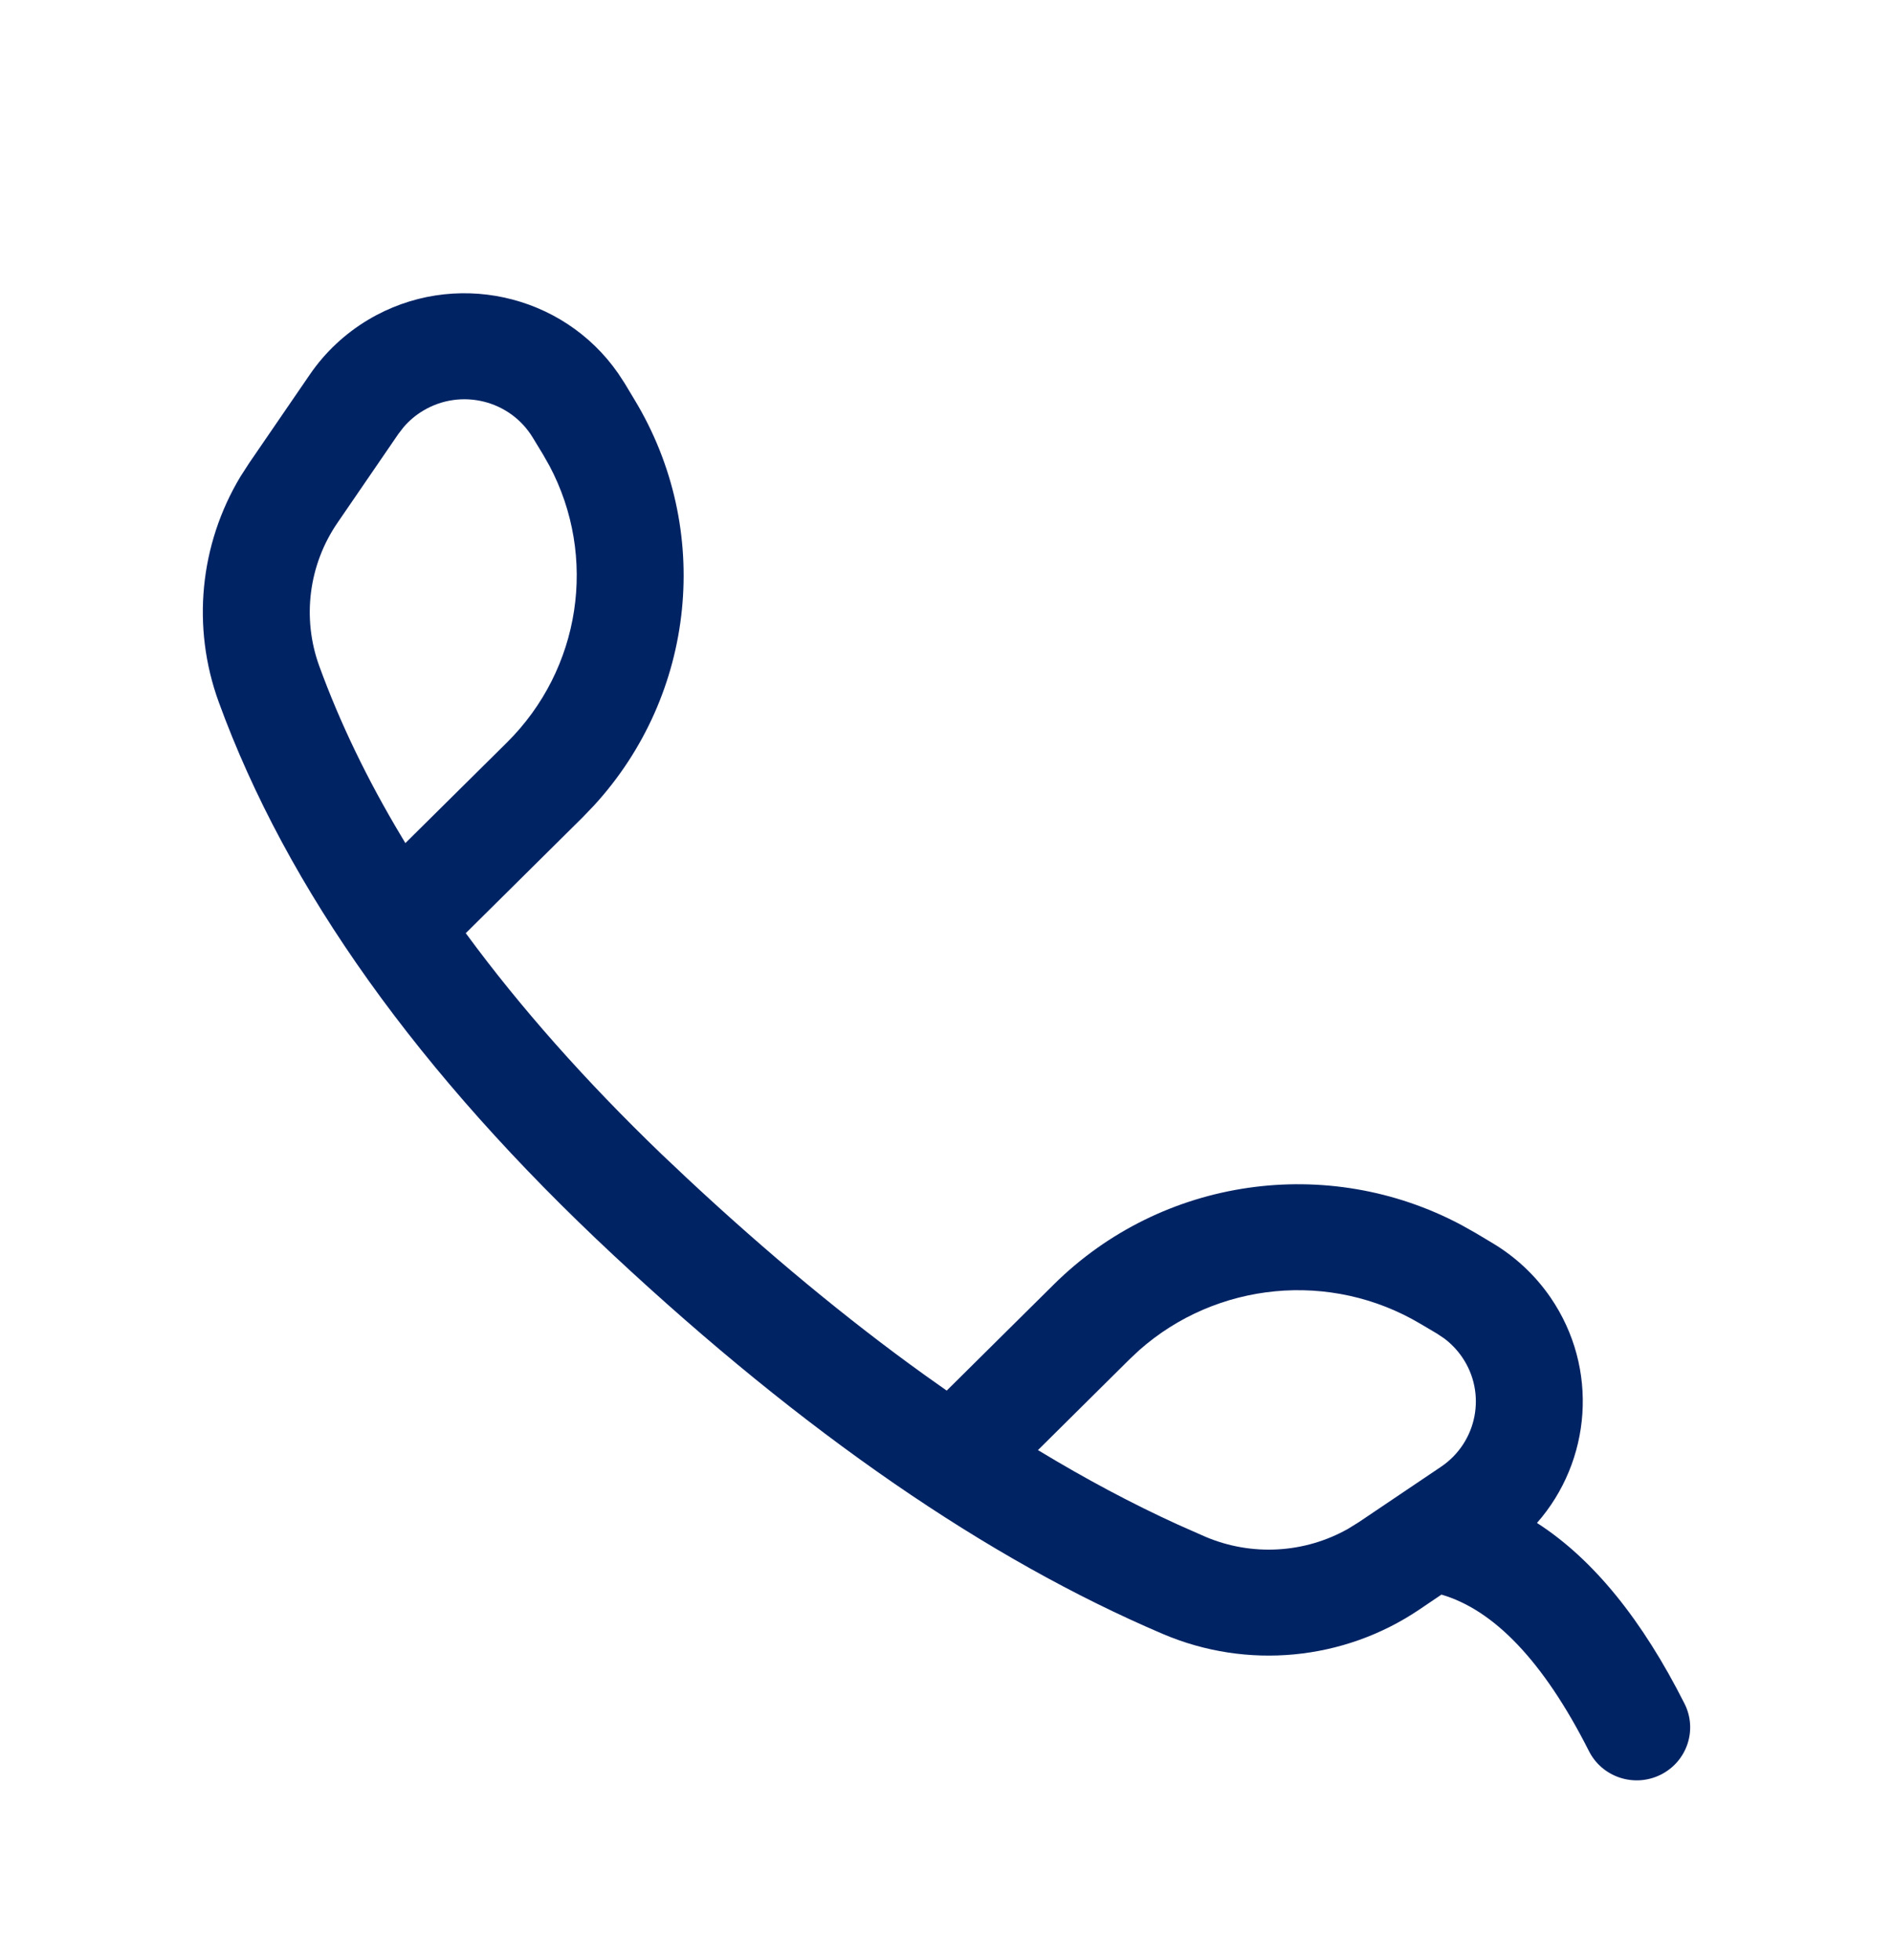 <svg width="28" height="29" viewBox="0 0 28 29" fill="none" xmlns="http://www.w3.org/2000/svg">
<path fill-rule="evenodd" clip-rule="evenodd" d="M9.143 5.523C8.323 4.341 6.706 3.981 5.449 4.729C5.105 4.934 4.81 5.21 4.585 5.538L3.684 6.853L3.557 7.05C2.953 8.054 2.832 9.278 3.235 10.385C4.244 13.157 6.196 15.886 9.081 18.576C11.89 21.196 14.596 23.064 17.204 24.175C18.445 24.703 19.871 24.568 20.988 23.816L21.321 23.591C22.089 23.815 22.825 24.565 23.502 25.905C23.697 26.293 24.172 26.45 24.563 26.256C24.953 26.062 25.112 25.592 24.916 25.204C24.292 23.967 23.568 23.067 22.734 22.531C23.538 21.616 23.654 20.246 22.934 19.195C22.709 18.867 22.414 18.591 22.07 18.387L21.826 18.241L21.616 18.123C19.64 17.07 17.188 17.417 15.588 19.002L14.003 20.573L13.667 20.335C12.525 19.514 11.357 18.547 10.165 17.434L9.783 17.073C8.656 15.988 7.696 14.903 6.9 13.82L6.889 13.806L8.617 12.093L8.783 11.92C10.293 10.276 10.548 7.833 9.384 5.911L9.238 5.668L9.143 5.523ZM16.852 19.974C17.997 18.961 19.683 18.795 21.012 19.586L21.257 19.731L21.363 19.802C21.465 19.879 21.553 19.971 21.626 20.077C21.992 20.611 21.852 21.338 21.313 21.701L20.099 22.519L19.941 22.617C19.298 22.981 18.516 23.027 17.829 22.735L17.424 22.556C16.746 22.247 16.059 21.881 15.361 21.458L15.352 21.454L16.706 20.111L16.852 19.974ZM7.881 6.475C7.546 5.921 6.821 5.741 6.262 6.074C6.152 6.139 6.054 6.222 5.971 6.318L5.893 6.419L4.992 7.734C4.565 8.357 4.465 9.145 4.722 9.853C5.028 10.693 5.433 11.534 5.938 12.376L5.996 12.473L7.498 10.985C8.594 9.898 8.841 8.237 8.127 6.891L8.028 6.717L7.881 6.475Z" fill="#002364"/>
</svg>
